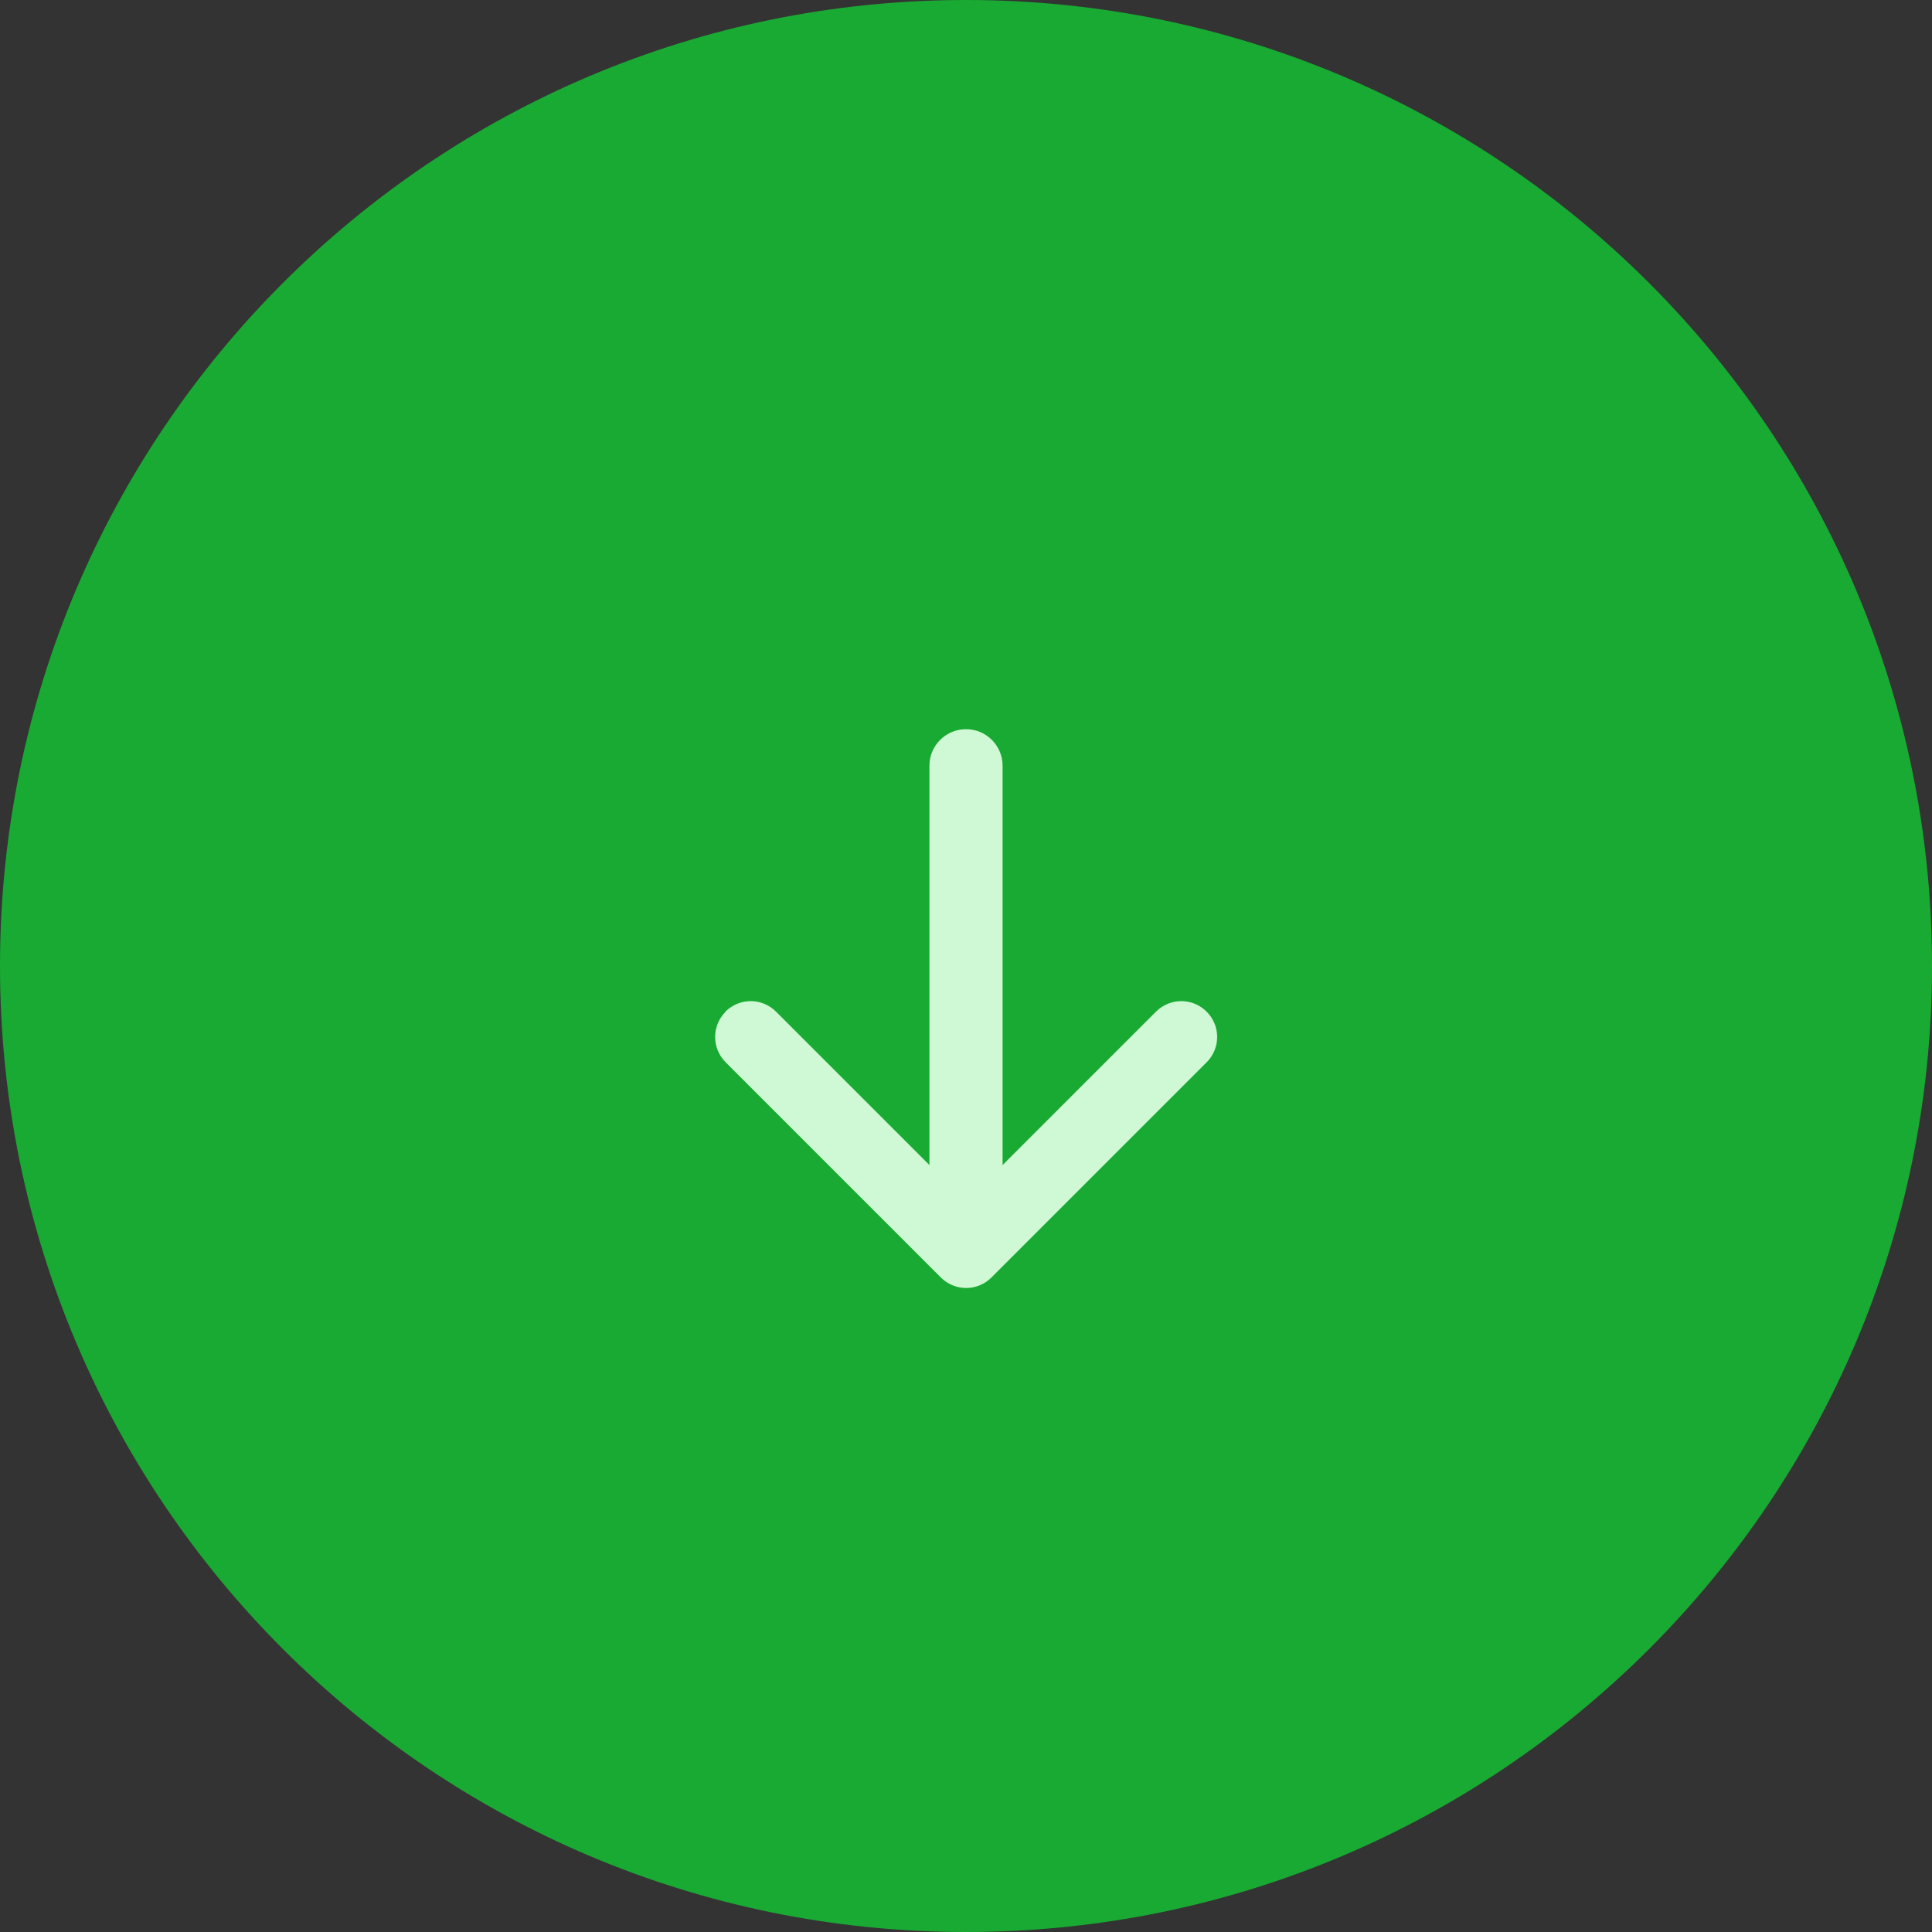 <svg width="66" height="66" viewBox="0 0 66 66" fill="none" xmlns="http://www.w3.org/2000/svg">
<rect x="0" y="0" width="66" height="66" fill="#333333" stroke="none"/>
<path d="M33 66C51.225 66 66 51.225 66 33C66 14.775 51.225 0 33 0C14.775 0 0 14.775 0 33C0 51.225 14.775 66 33 66Z" fill="#19AA33"/>
<path d="M24.78 34.56C25.26 34.08 26.03 34.08 26.51 34.56L33 41.05L39.49 34.56C39.97 34.08 40.74 34.08 41.22 34.56C41.7 35.04 41.7 35.81 41.22 36.29L33.87 43.64C33.39 44.12 32.62 44.12 32.14 43.64L24.79 36.29C24.31 35.81 24.31 35.04 24.79 34.56H24.78Z" fill="#CFF9D4"/>
<path d="M33 43.62C32.31 43.62 31.75 43.06 31.75 42.37V26.16C31.75 25.47 32.31 24.91 33 24.91C33.69 24.91 34.25 25.47 34.25 26.16V42.37C34.25 43.06 33.69 43.62 33 43.62Z" fill="#CFF9D4"/>
</svg>

